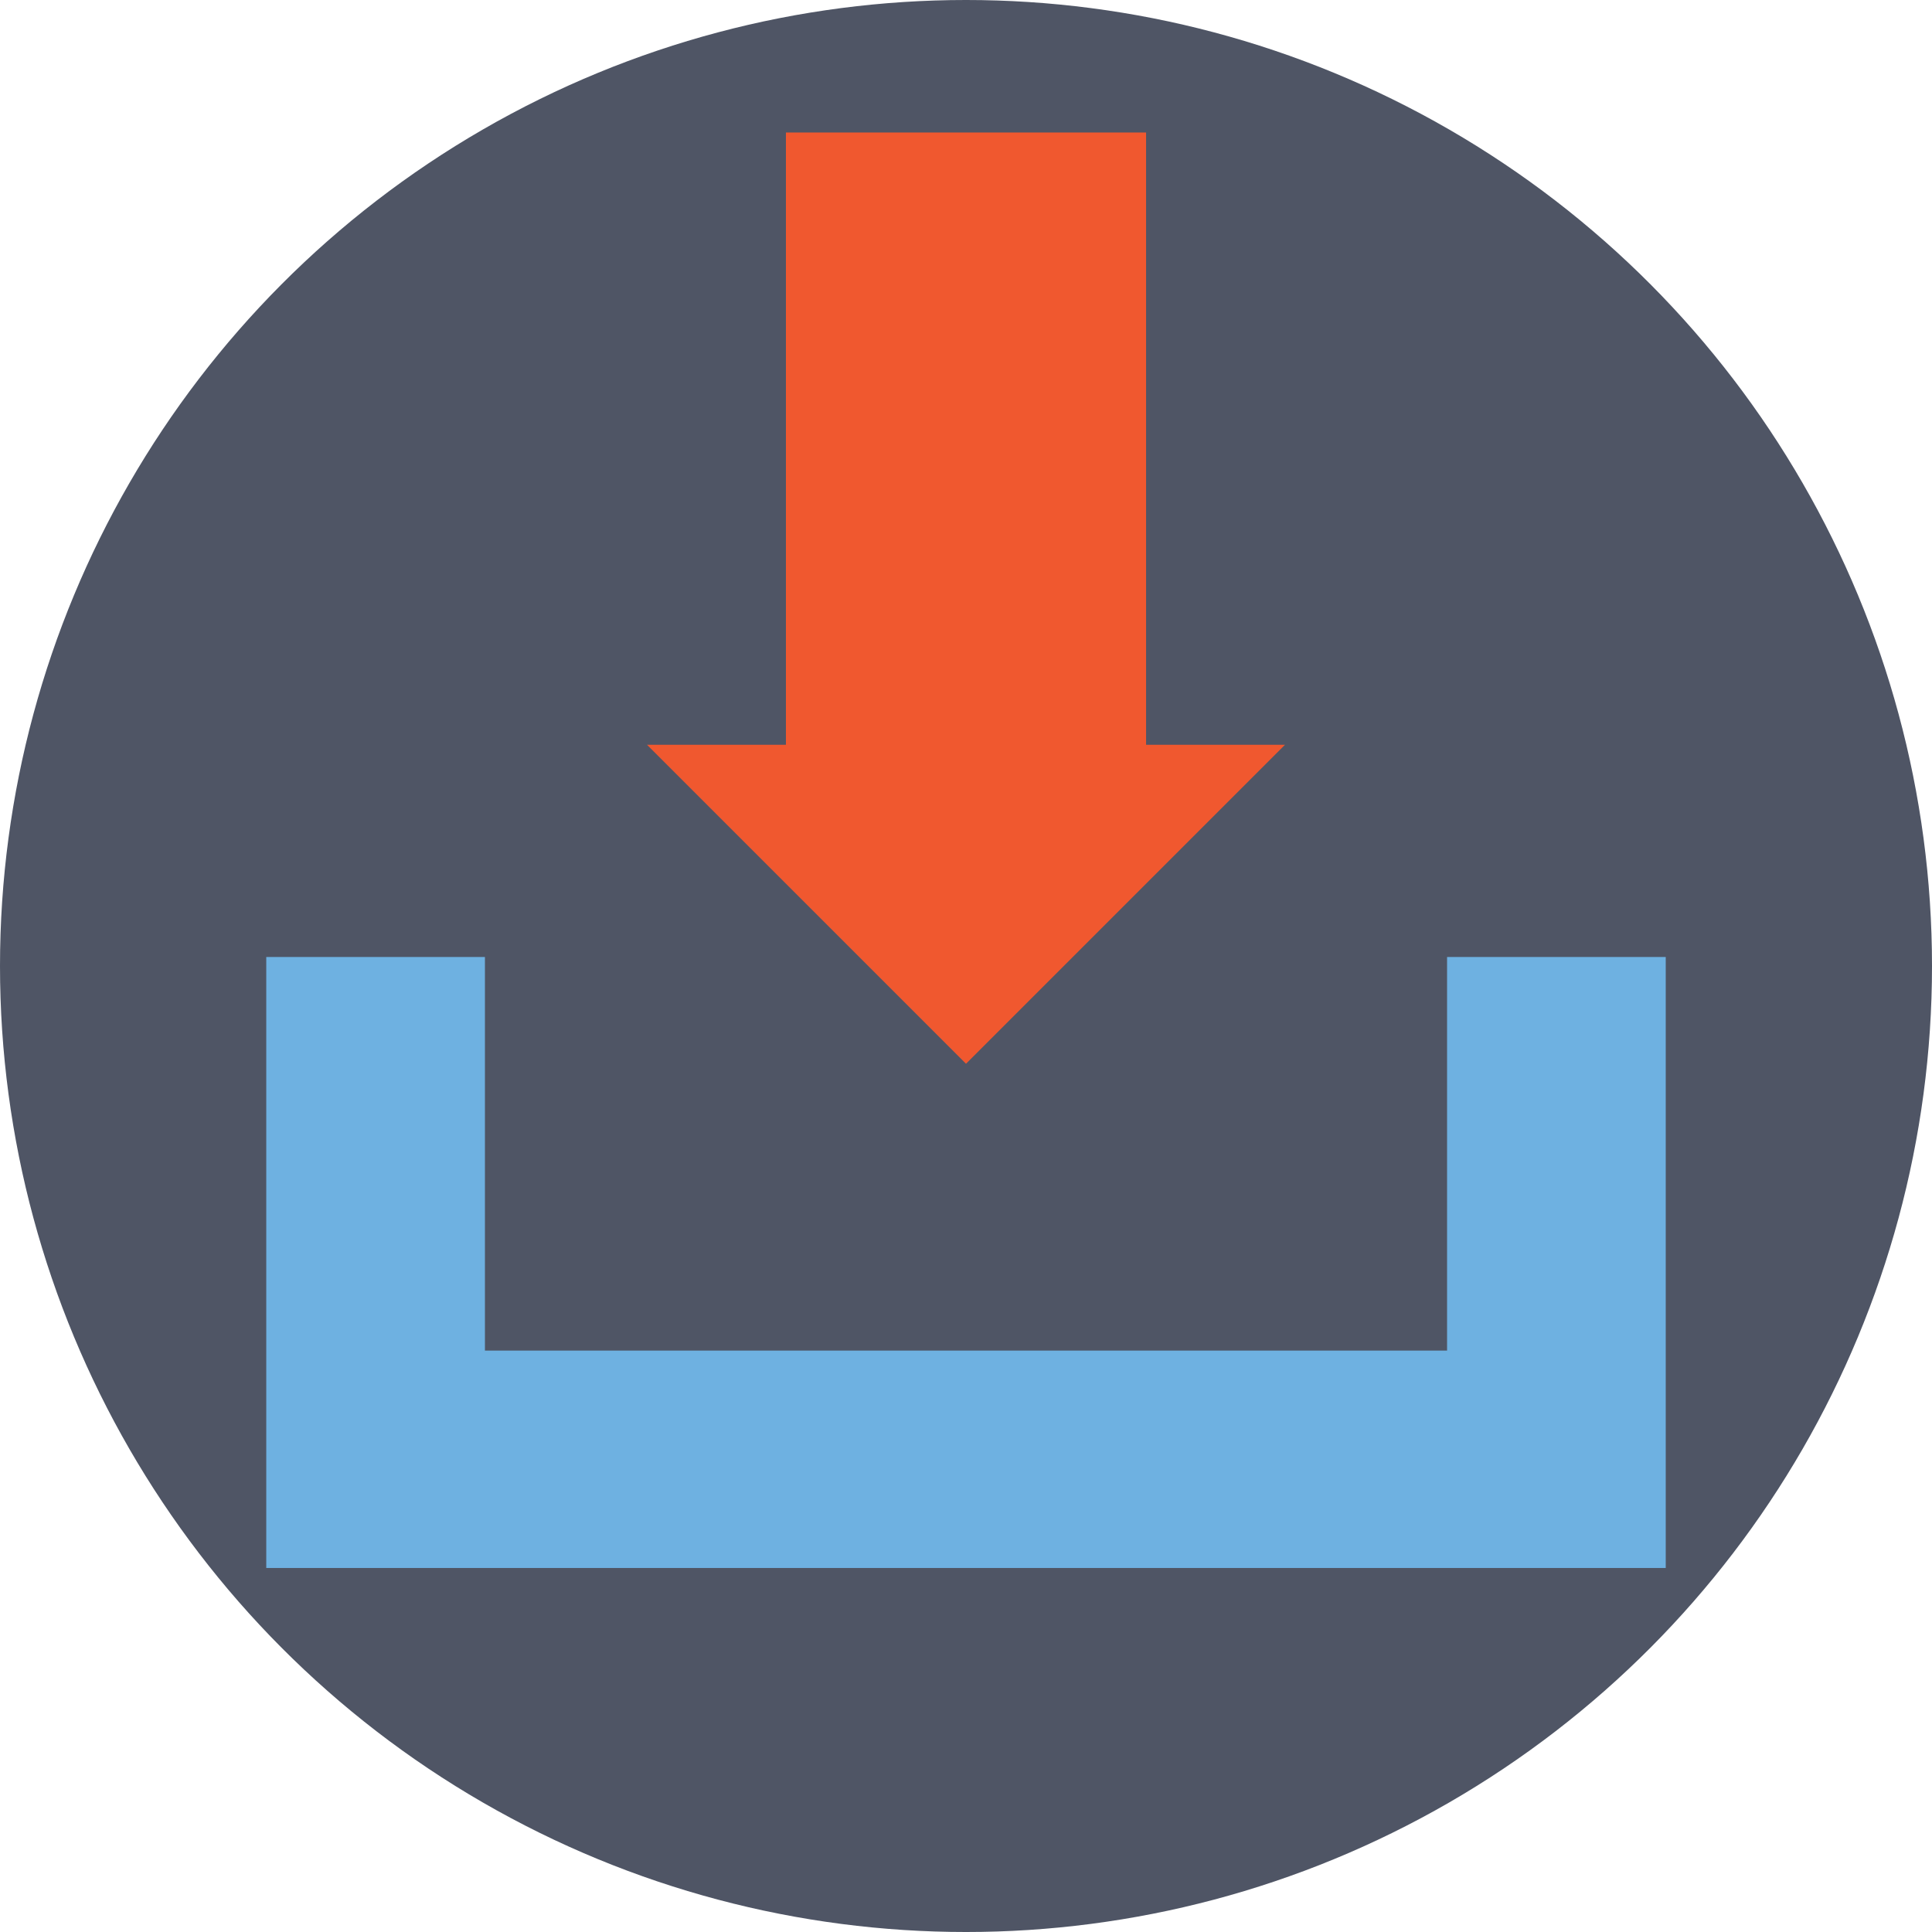 <?xml version="1.0" encoding="iso-8859-1"?>
<!-- Generator: Adobe Illustrator 19.0.0, SVG Export Plug-In . SVG Version: 6.00 Build 0)  -->
<svg version="1.1" id="Layer_1" xmlns="http://www.w3.org/2000/svg" xmlns:xlink="http://www.w3.org/1999/xlink" x="0px" y="0px"
	 viewBox="0 0 509.287 509.287" style="enable-background:new 0 0 509.287 509.287;" xml:space="preserve">
<circle style="fill:#4F5565;" cx="254.644" cy="254.644" r="254.644"/>
<polygon style="fill:#F0582F;" points="302.114,196.323 302.114,34.924 207.174,34.924 207.174,196.323 170.554,196.323 
	254.644,280.413 338.734,196.323 "/>
<polygon style="fill:#6EB1E1;" points="439.099,413.33 70.188,413.33 70.188,252.27 127.83,252.27 127.83,356.026 381.457,356.026 
	381.457,252.27 439.099,252.27 "/>
<g>
</g>
<g>
</g>
<g>
</g>
<g>
</g>
<g>
</g>
<g>
</g>
<g>
</g>
<g>
</g>
<g>
</g>
<g>
</g>
<g>
</g>
<g>
</g>
<g>
</g>
<g>
</g>
<g>
</g>
</svg>
